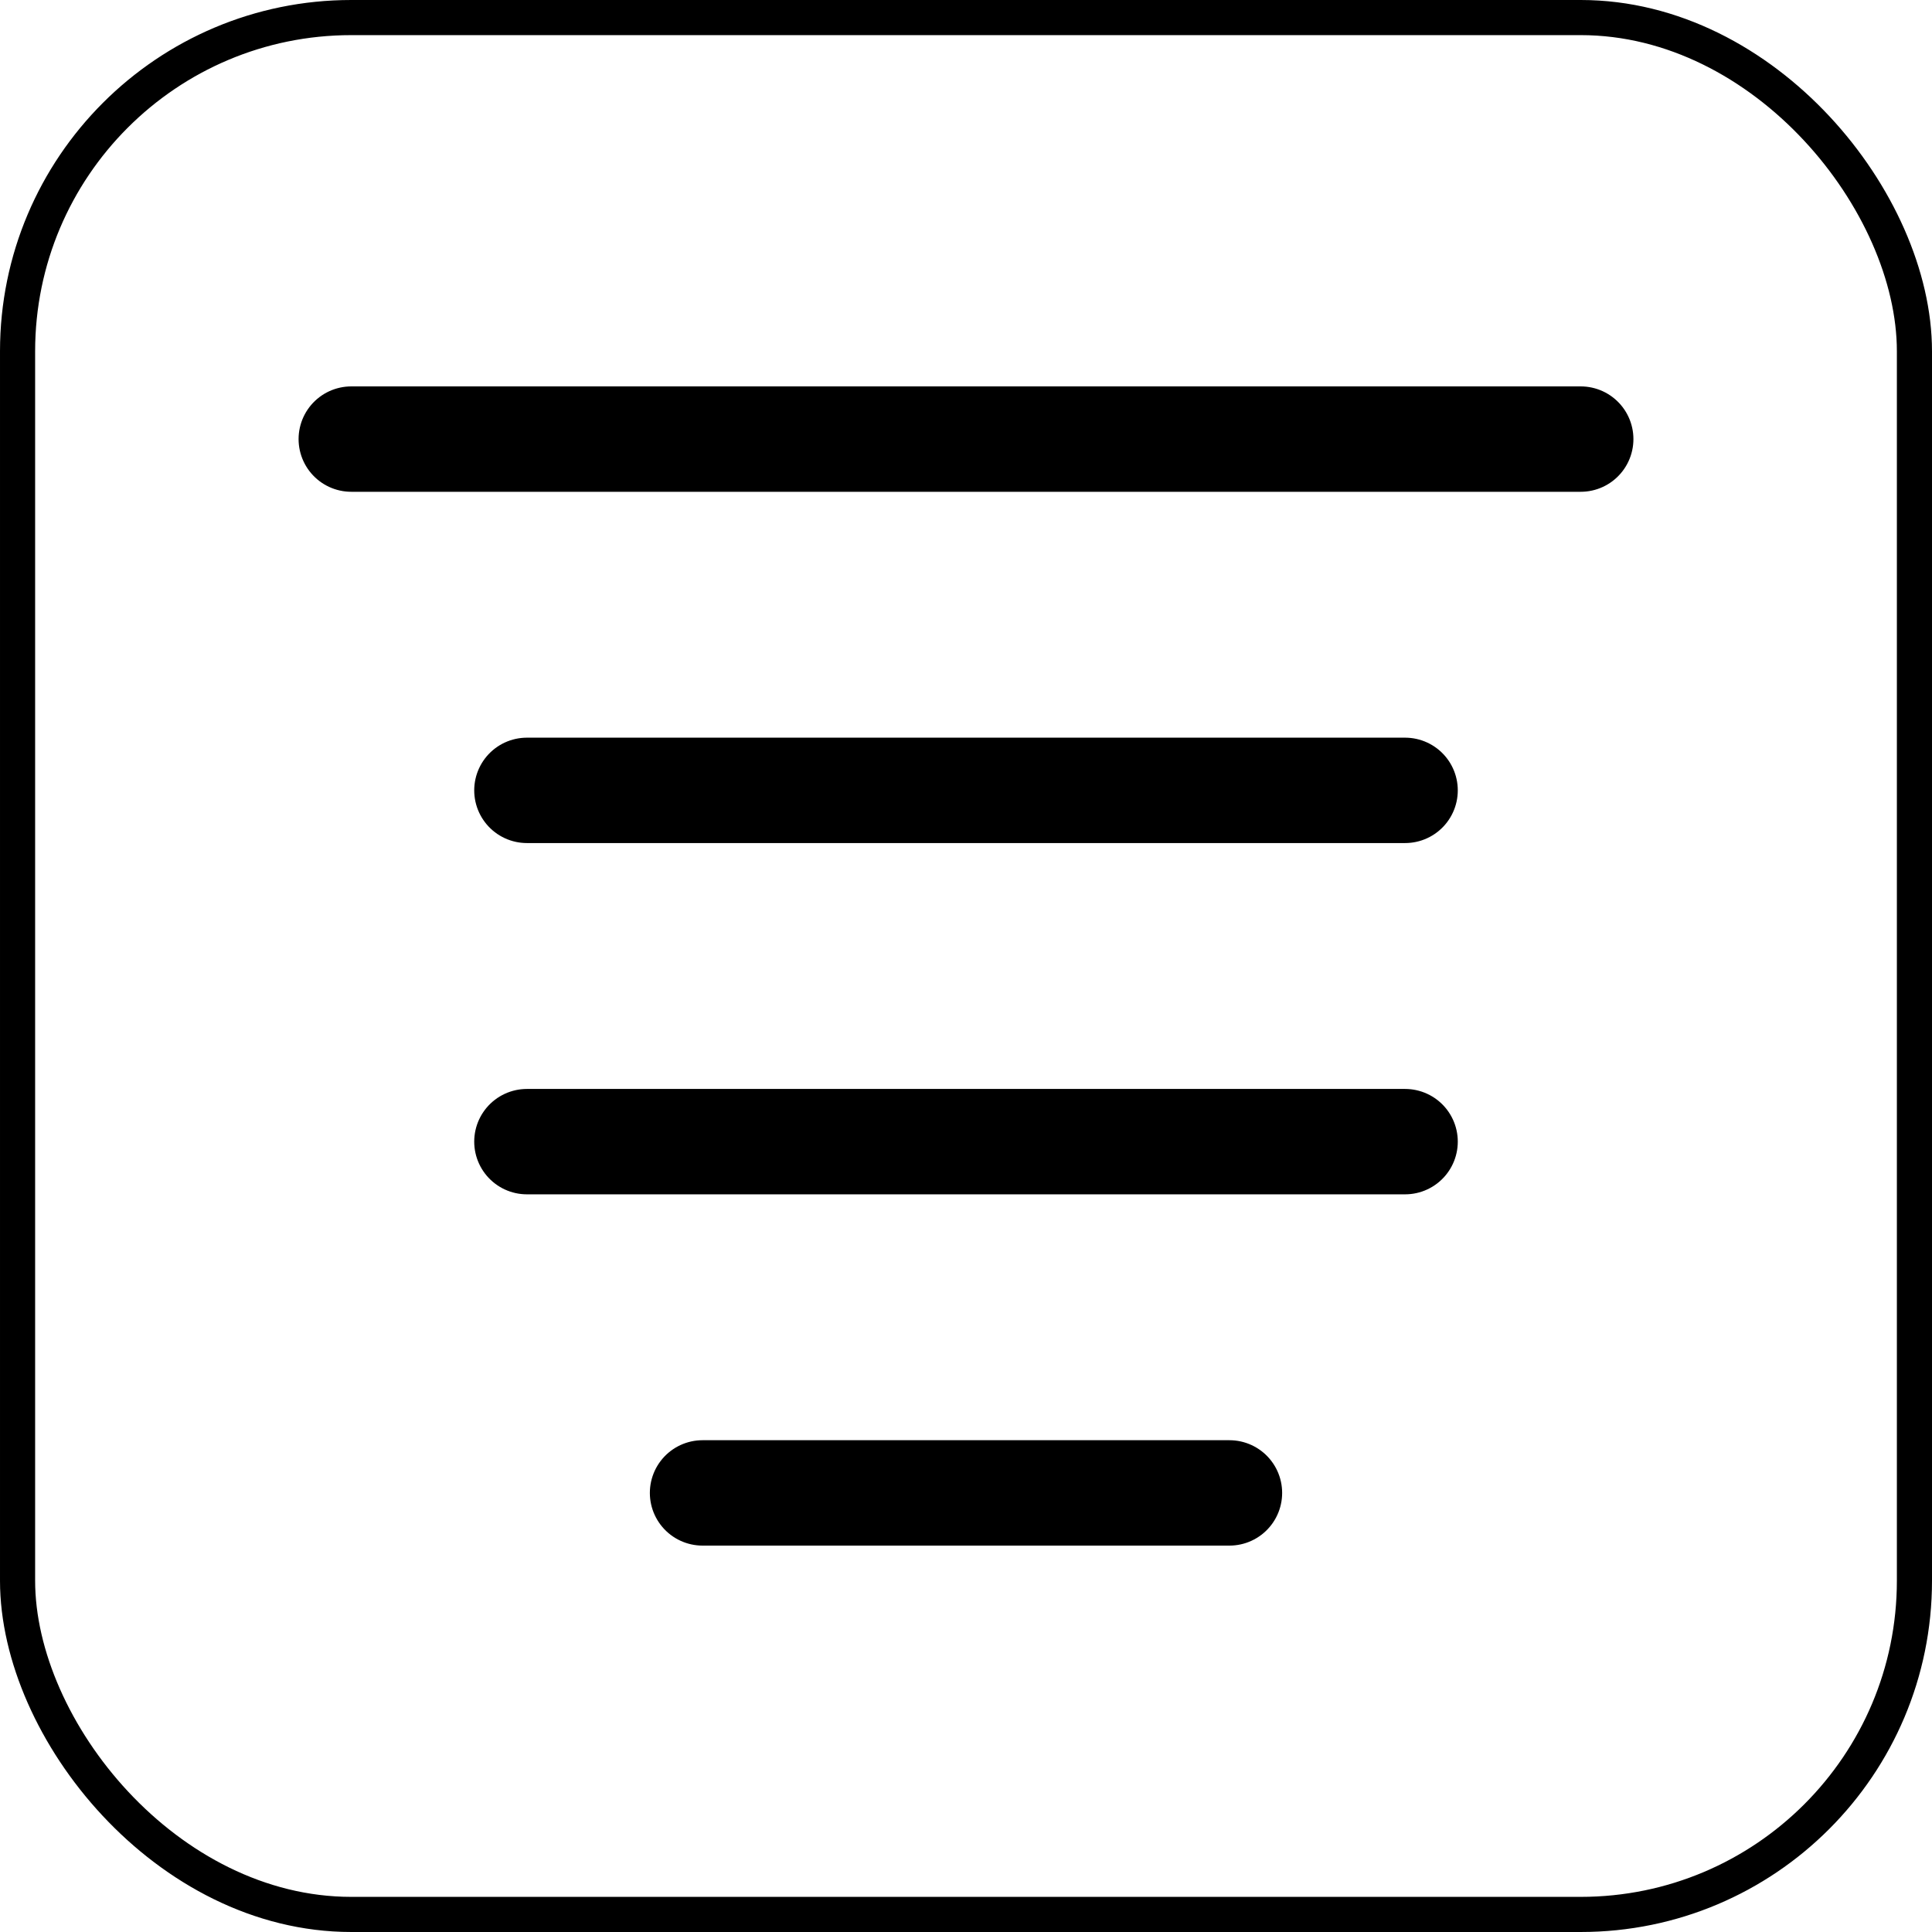<svg width="22" height="22" viewBox="0 0 22 22" fill="none" xmlns="http://www.w3.org/2000/svg">
<path d="M4 5H18" stroke="currentColor" stroke-width="1.2" stroke-linecap="round"/>
<path d="M6 9H16" stroke="currentColor" stroke-width="1.2" stroke-linecap="round"/>
<path d="M6 13H16" stroke="currentColor" stroke-width="1.2" stroke-linecap="round"/>
<path d="M8 17H14" stroke="currentColor" stroke-width="1.2" stroke-linecap="round"/>
<rect x="0.2" y="0.2" width="21.6" height="21.6" rx="3.8" stroke="currentColor" stroke-width="0.4"/>
</svg>
